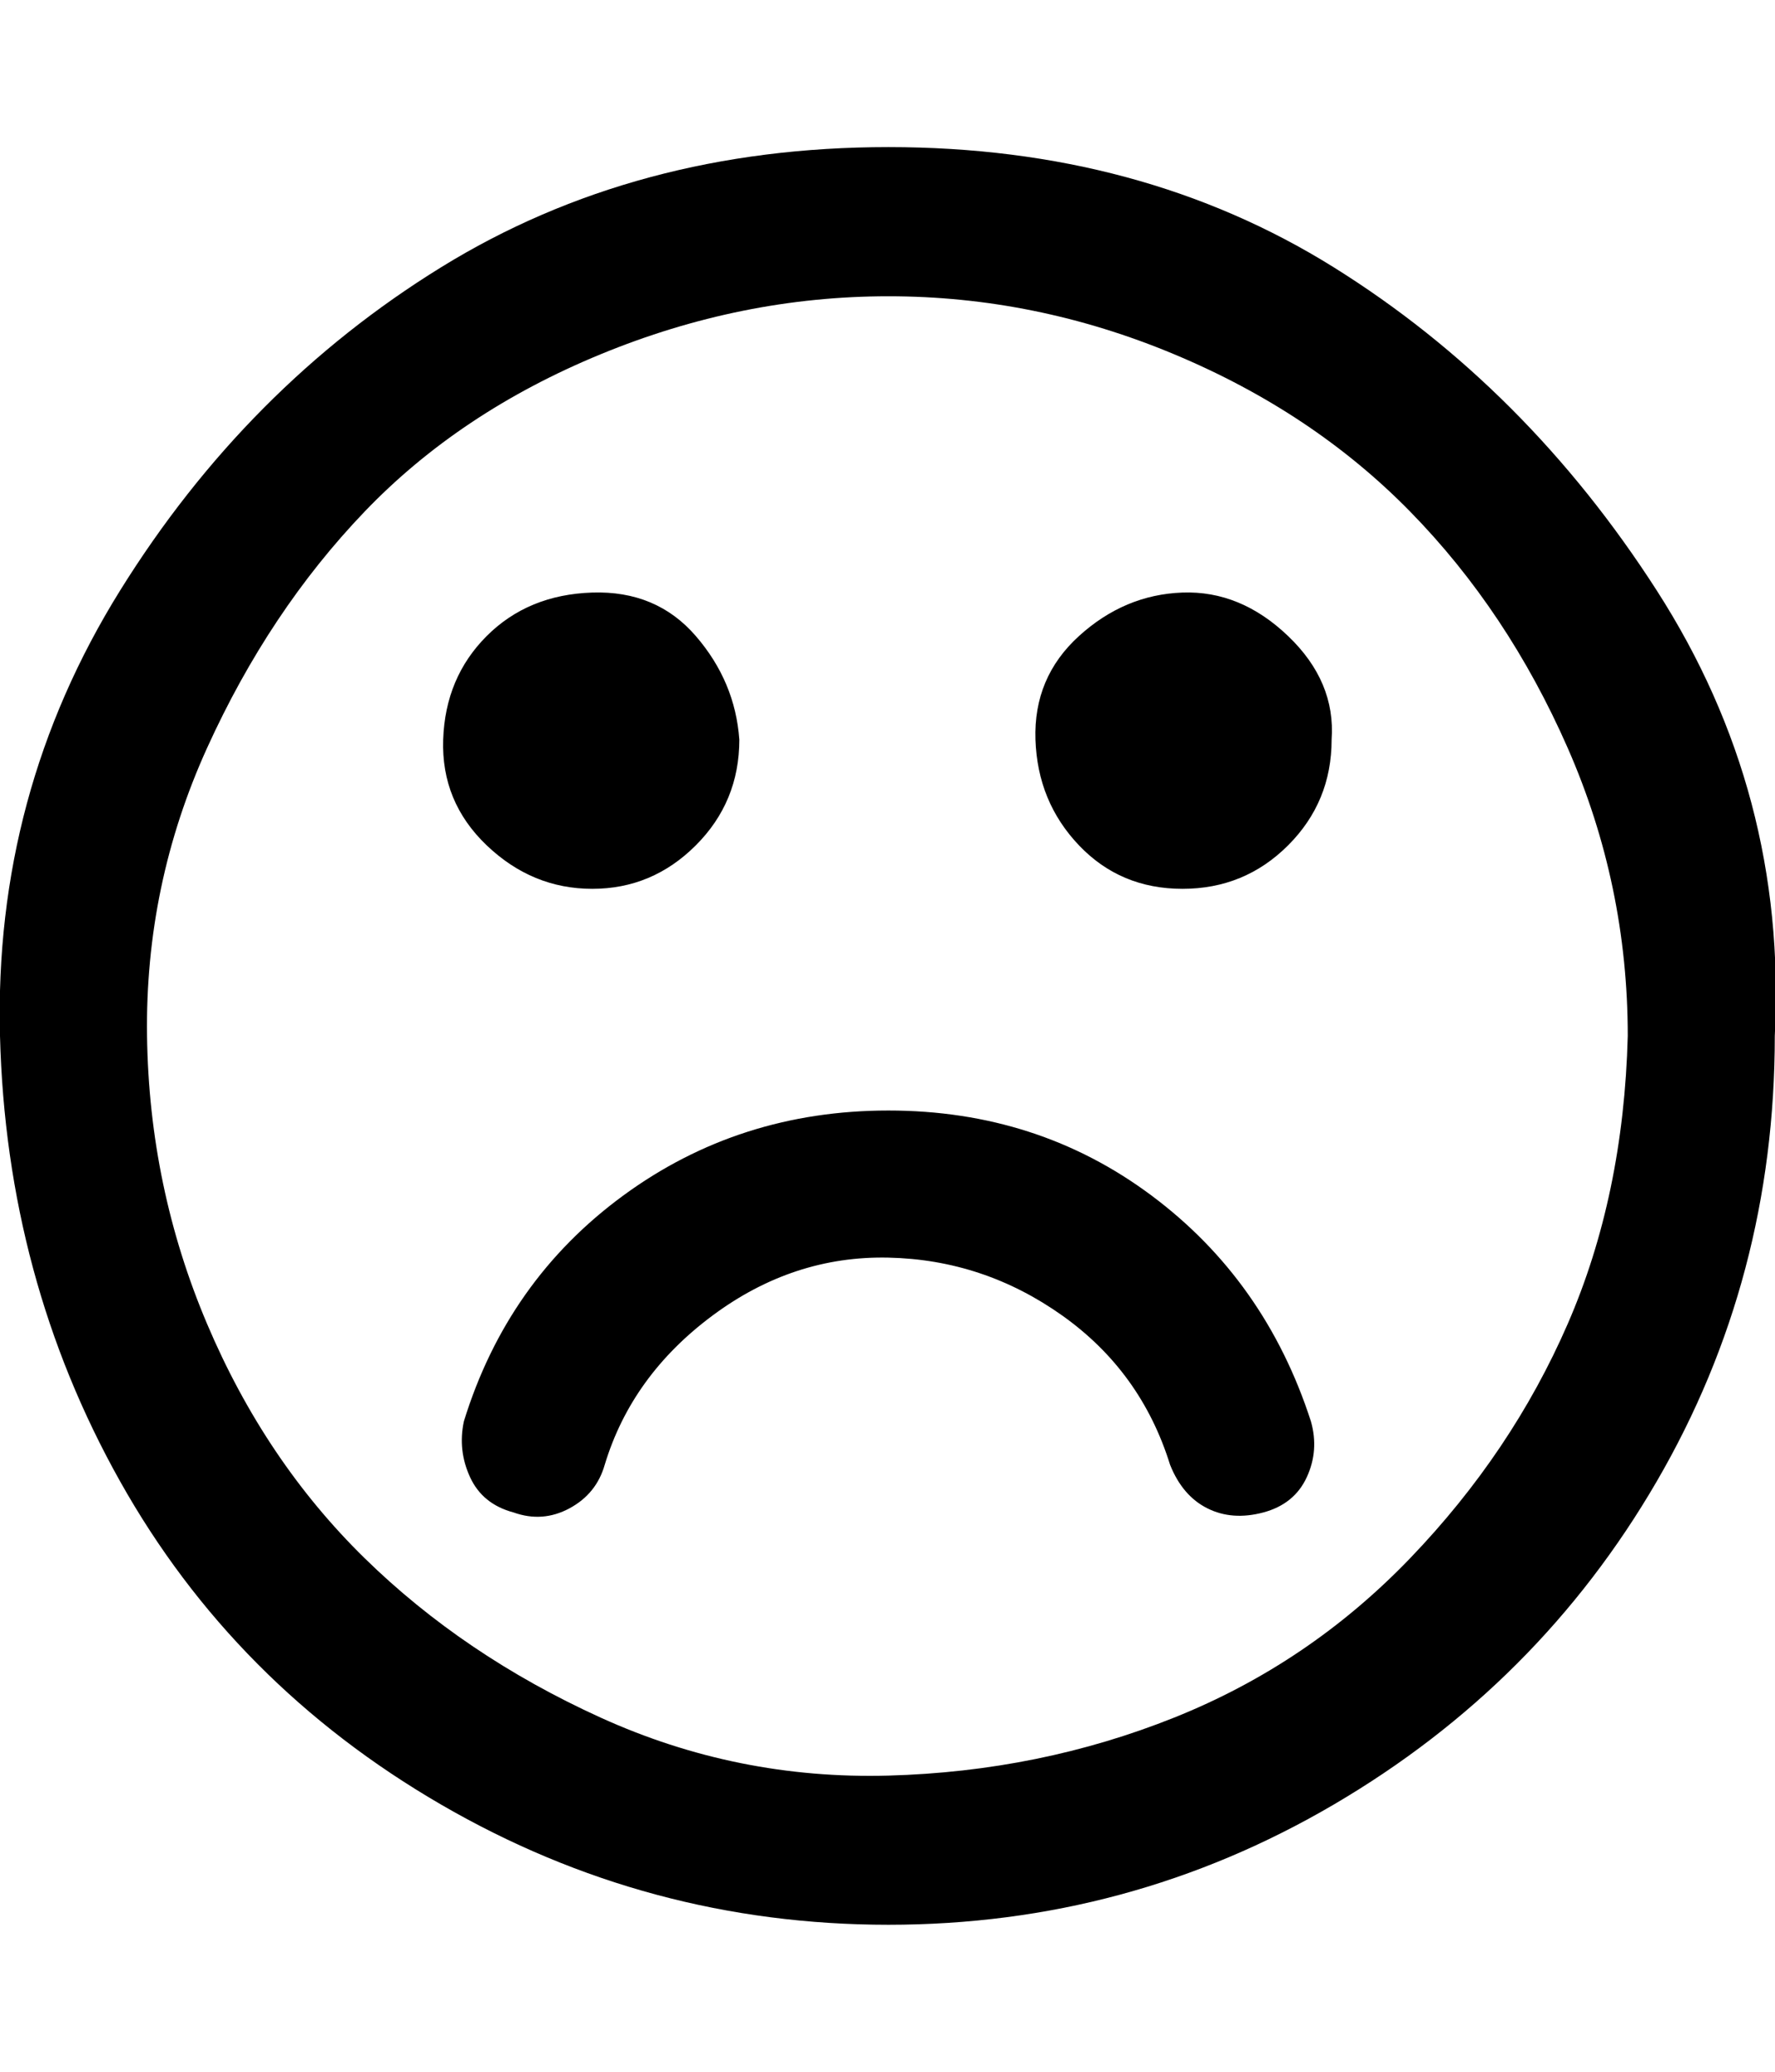 <svg xmlns="http://www.w3.org/2000/svg" viewBox="0 0 857.1 1000"><path d="M633 686q4 14-2 27t-21 17-27-2-18-21q-14-45-52-72t-84-28-85 28-52 72q-4 14-17 21t-27 2q-15-4-21-17t-3-27q21-68 77-109t128-41 127 41 77 109zM357 357q0 30-21 51t-50 21-51-21-21-51 21-50 51-21 50 21 21 50zm286 0q0 30-21 51t-51 21-50-21-21-51 21-50 50-21 51 21 21 50zm143 143q0-73-29-139t-76-114-114-76-138-28-139 28-114 76-76 114-29 139 29 139 76 113 114 77 139 28 138-28 114-77 76-113 29-139zm71 0q0 117-57 215T644 871t-215 58-216-58T58 715 0 500t58-215 155-156 216-58 215 58 156 156 57 215z"/></svg>